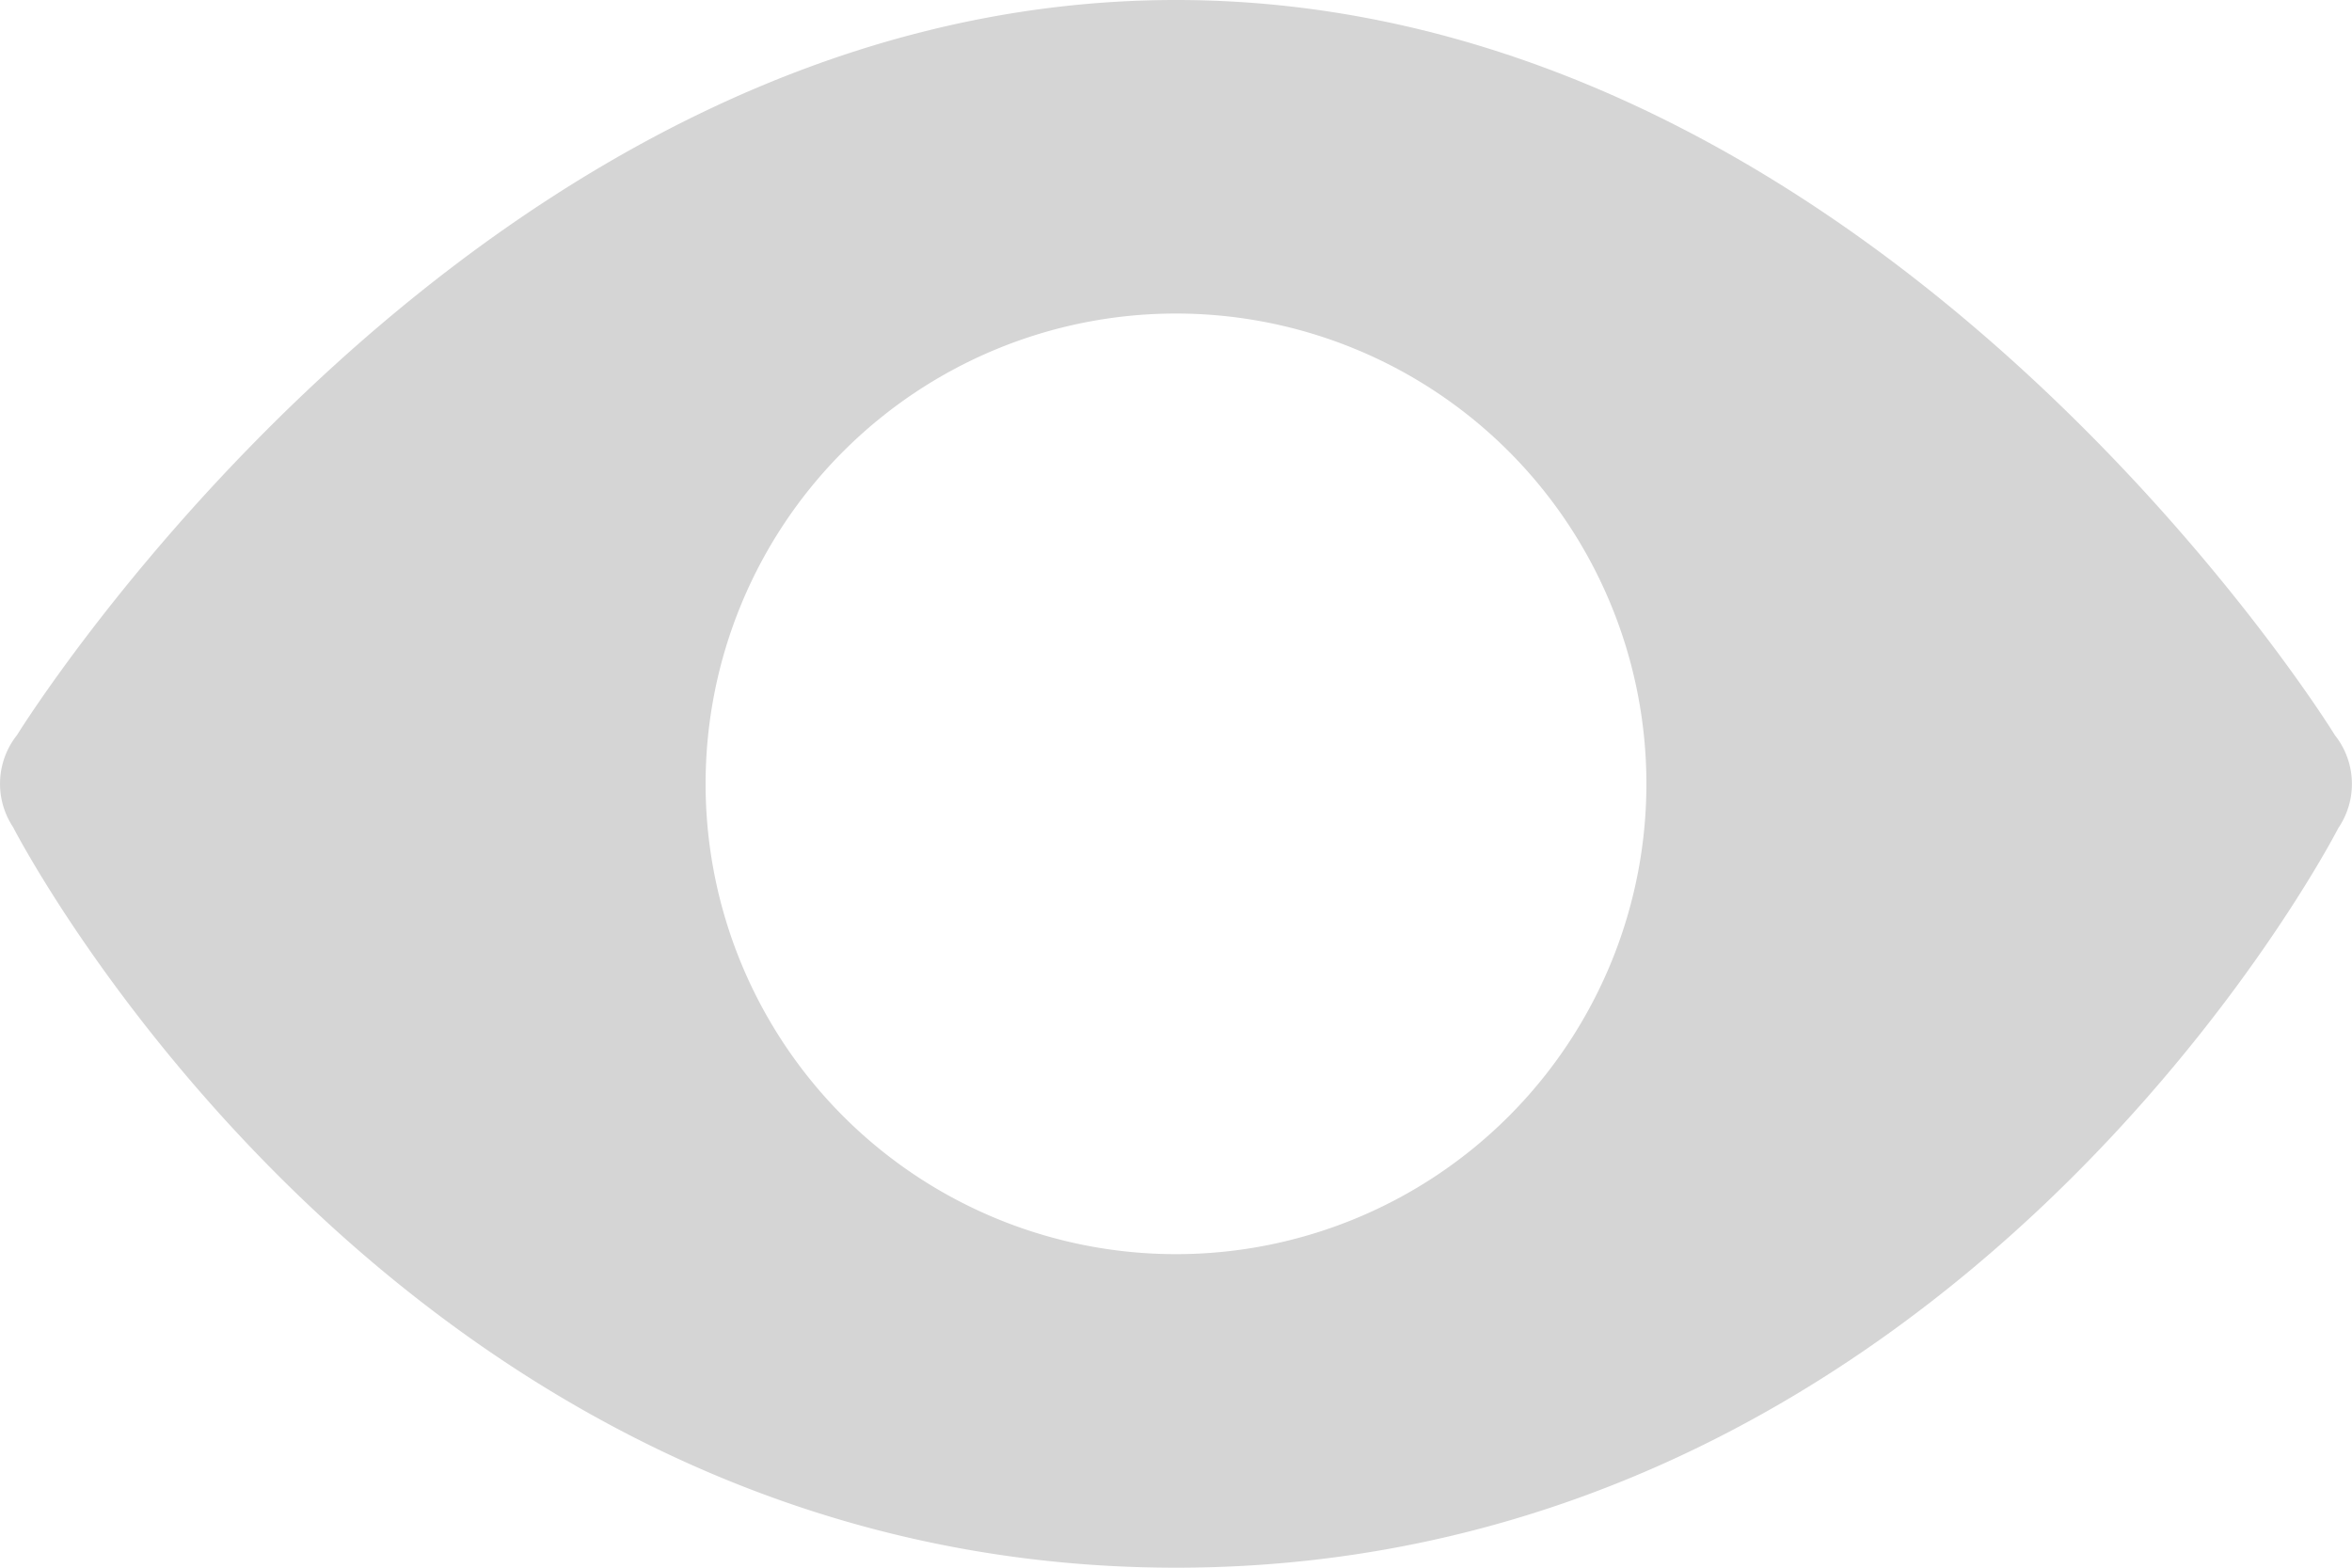 <svg xmlns="http://www.w3.org/2000/svg" width="24" height="16" viewBox="0 0 24 16">
    <path fill="#D5D5D5" fill-rule="nonzero" d="M12 0C4.865 0 .257 7.369.173 7.503a.8.8 0 0 0-.04.938C.147 8.469 4.015 16 12 16c7.951 0 11.814-7.457 11.86-7.548a.8.8 0 0 0-.034-.948C23.744 7.368 19.136 0 12 0zm0 3.2a4.8 4.8 0 1 1 0 9.6 4.8 4.8 0 0 1 0-9.6z"/>
</svg>
